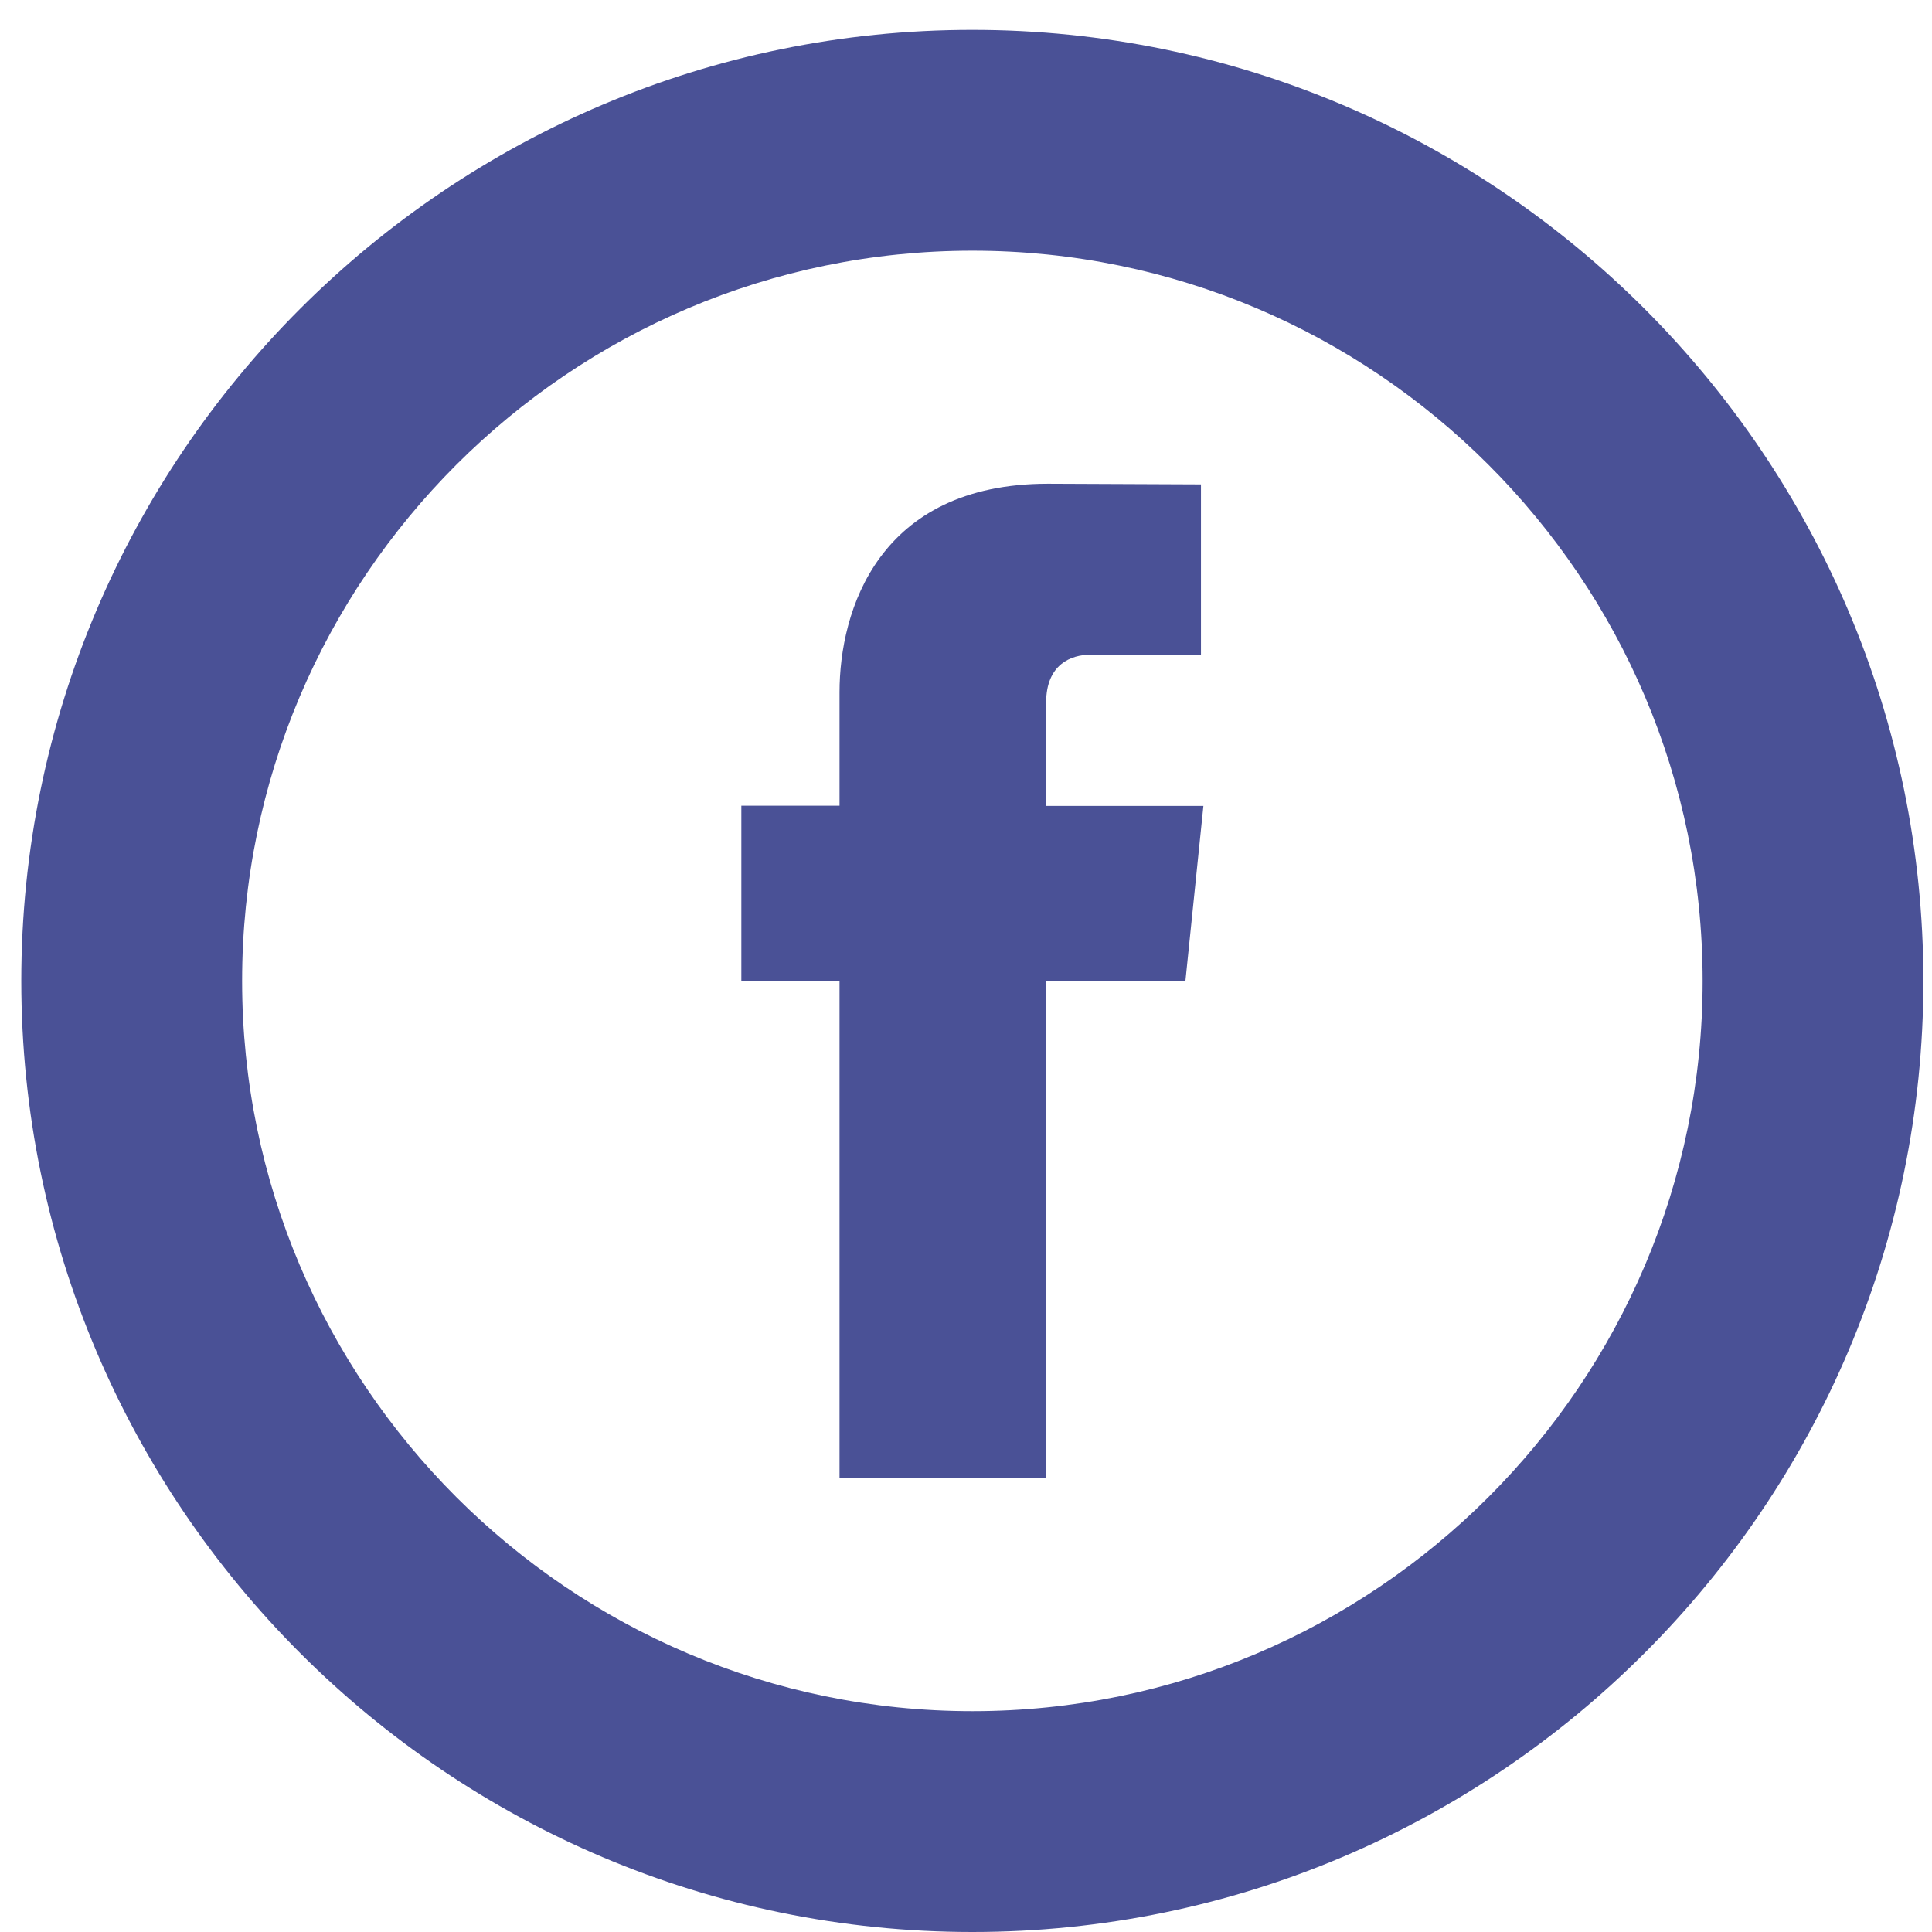 <?xml version="1.0" encoding="utf-8"?>
<!-- Generator: Adobe Illustrator 16.0.3, SVG Export Plug-In . SVG Version: 6.00 Build 0)  -->
<!DOCTYPE svg PUBLIC "-//W3C//DTD SVG 1.1//EN" "http://www.w3.org/Graphics/SVG/1.1/DTD/svg11.dtd">
<svg version="1.1" id="Capa_1" xmlns="http://www.w3.org/2000/svg" xmlns:xlink="http://www.w3.org/1999/xlink" x="0px" y="0px"
	 width="50px" height="50px" viewBox="0 0 50 50" enable-background="new 0 0 50 50" xml:space="preserve">
<g>
	<g>
		<path fill="#4A5196" d="M25.166,50C11.594,50,0.551,38.958,0.551,25.386c0-13.571,11.042-24.613,24.614-24.613
			c13.571,0,24.612,11.042,24.612,24.613C49.777,38.958,38.736,50,25.166,50z M25.166,6.488c-10.421,0-18.9,8.478-18.9,18.898
			c0,10.421,8.479,18.899,18.9,18.899s18.898-8.479,18.898-18.899C44.063,14.965,35.587,6.488,25.166,6.488z"/>
	</g>
	<path fill="#4A5196" d="M30.678,25.394h-3.604v12.86h-5.347v-12.86h-2.541v-4.542h2.541v-2.939c0-2.102,1-5.394,5.395-5.394
		l3.959,0.017v4.409h-2.873c-0.472,0-1.134,0.236-1.134,1.238v2.674h4.07L30.678,25.394z"/>
</g>
</svg>
